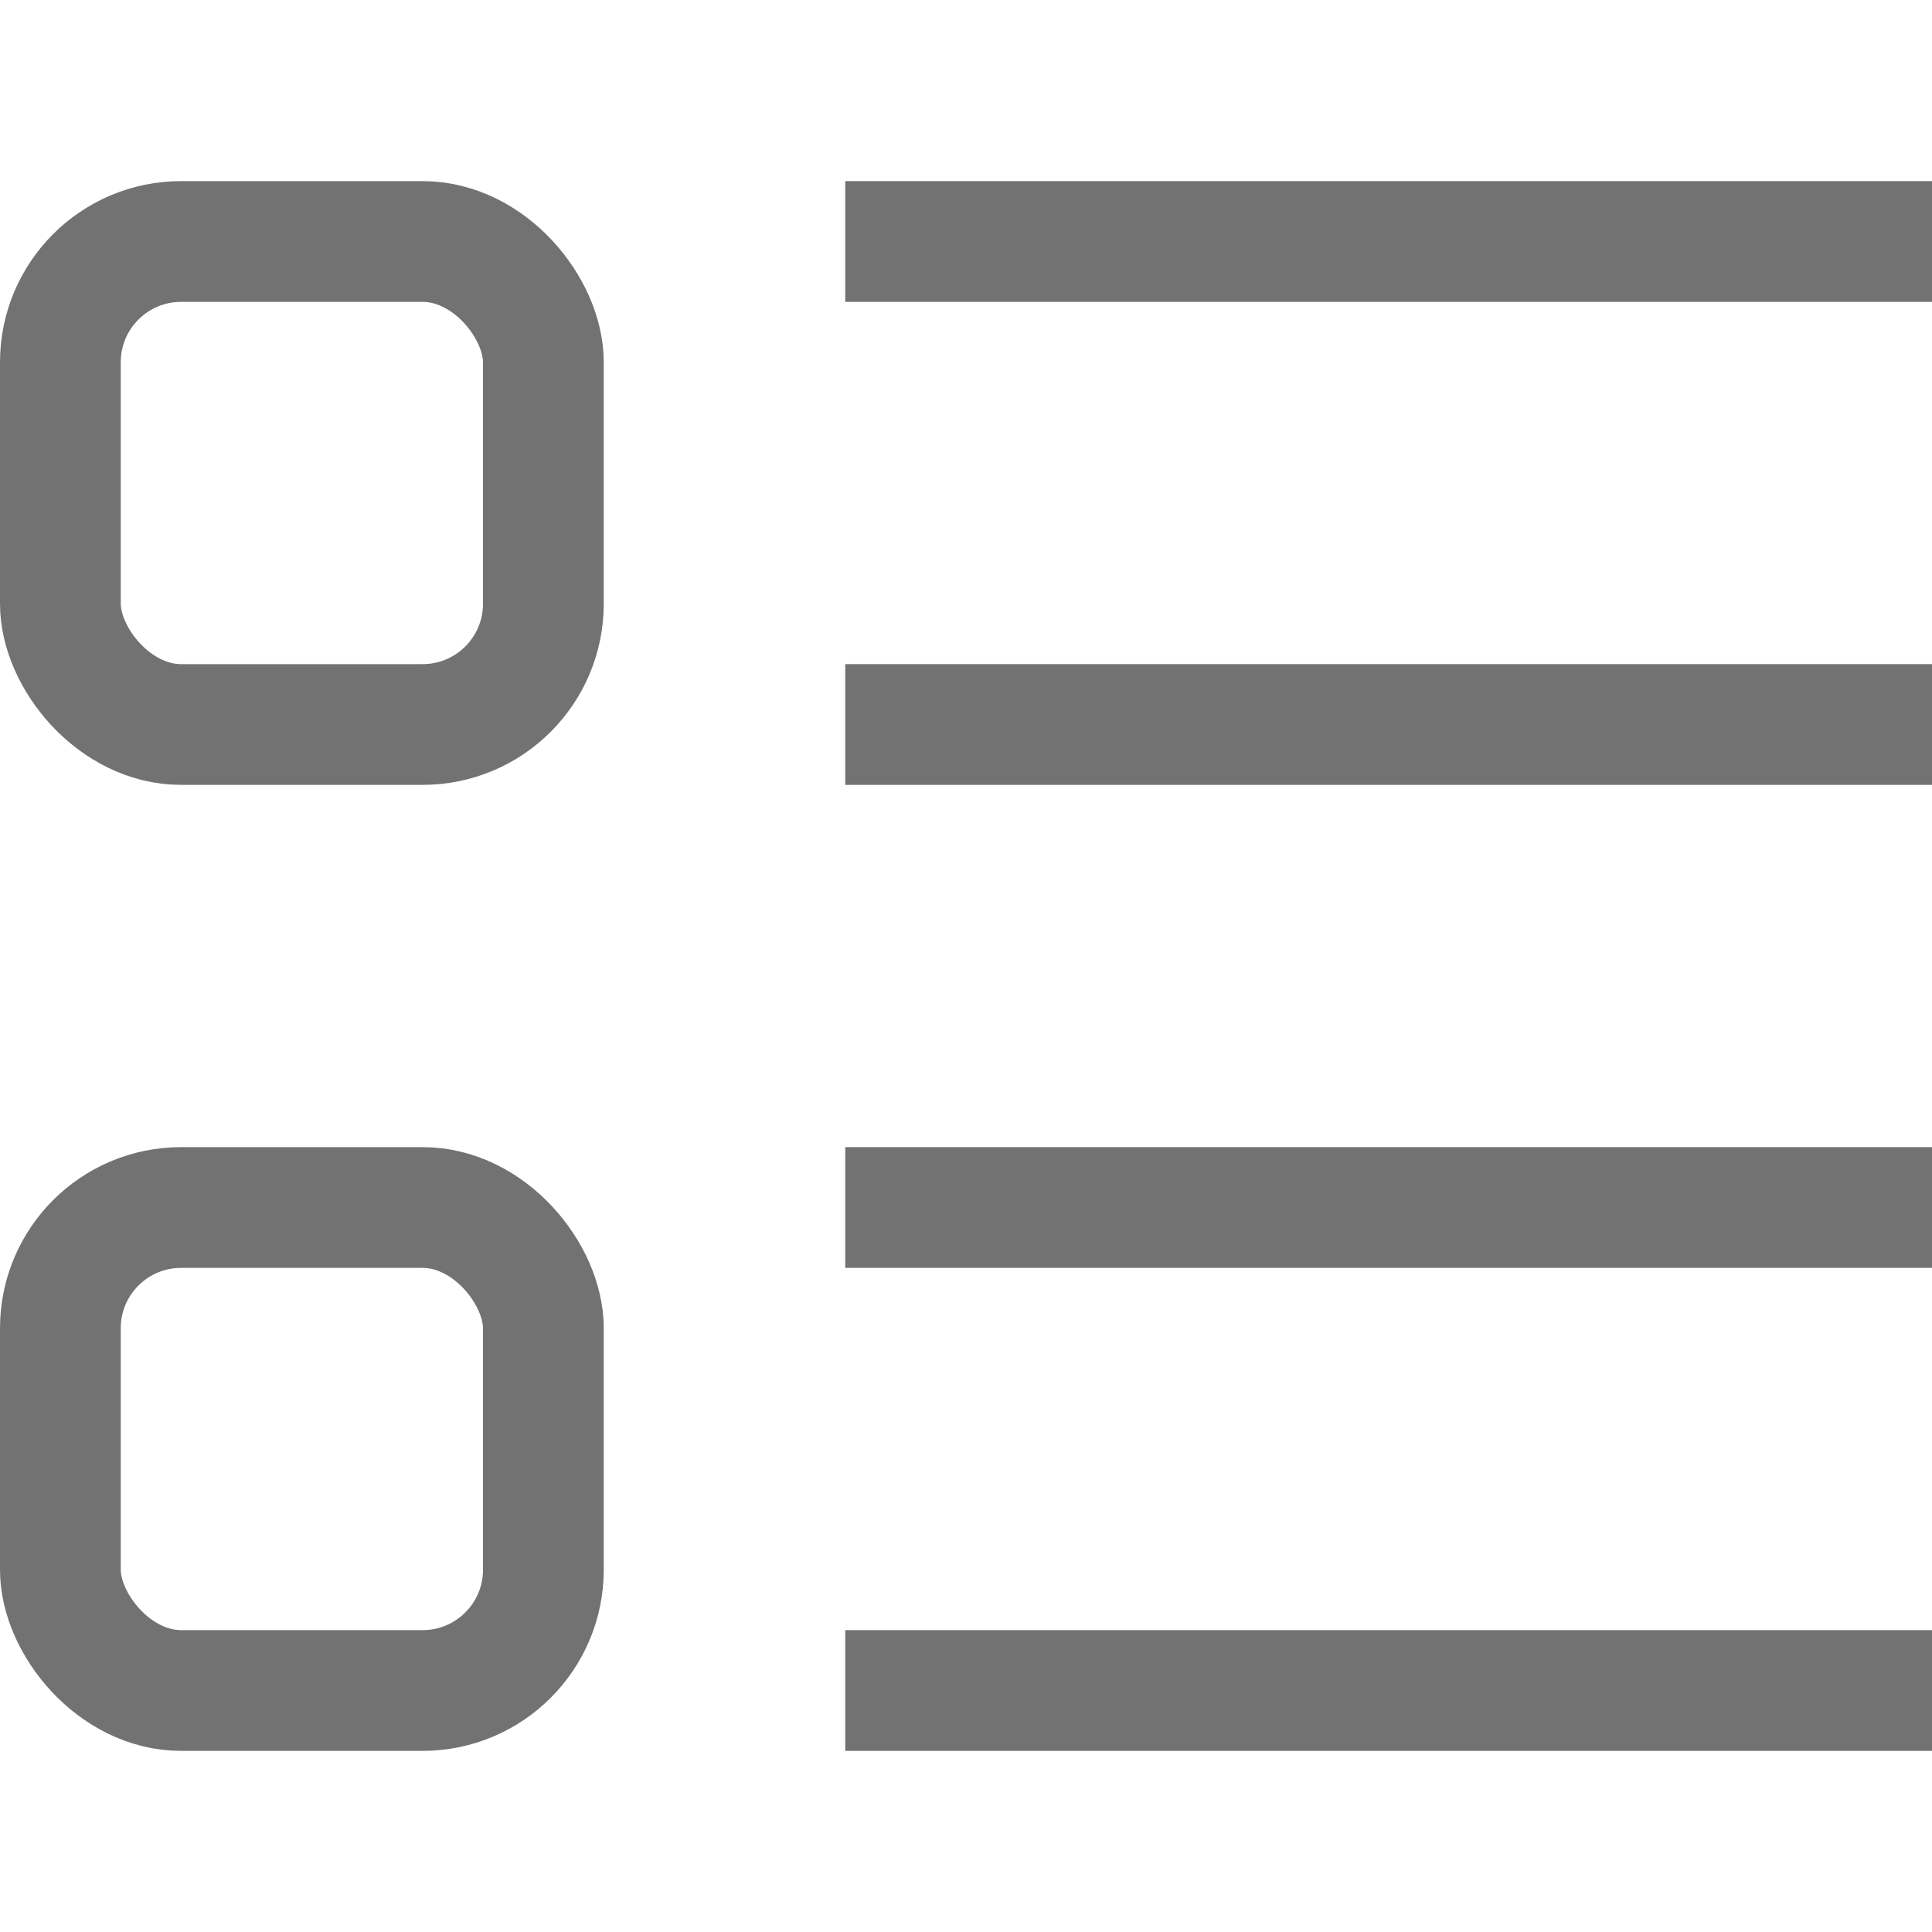 <svg width="16" height="16" viewBox="0 0 16 16" fill="none" xmlns="http://www.w3.org/2000/svg">
<path d="M7 2H16" stroke="#727272"/>
<path d="M7 6H16" stroke="#727272"/>
<path d="M7 10H16" stroke="#727272"/>
<path d="M7 14H16" stroke="#727272"/>
<rect x="0.5" y="2" width="4" height="4" rx="1" stroke="#727272"/>
<rect x="0.5" y="10" width="4" height="4" rx="1" stroke="#727272"/>
</svg>
